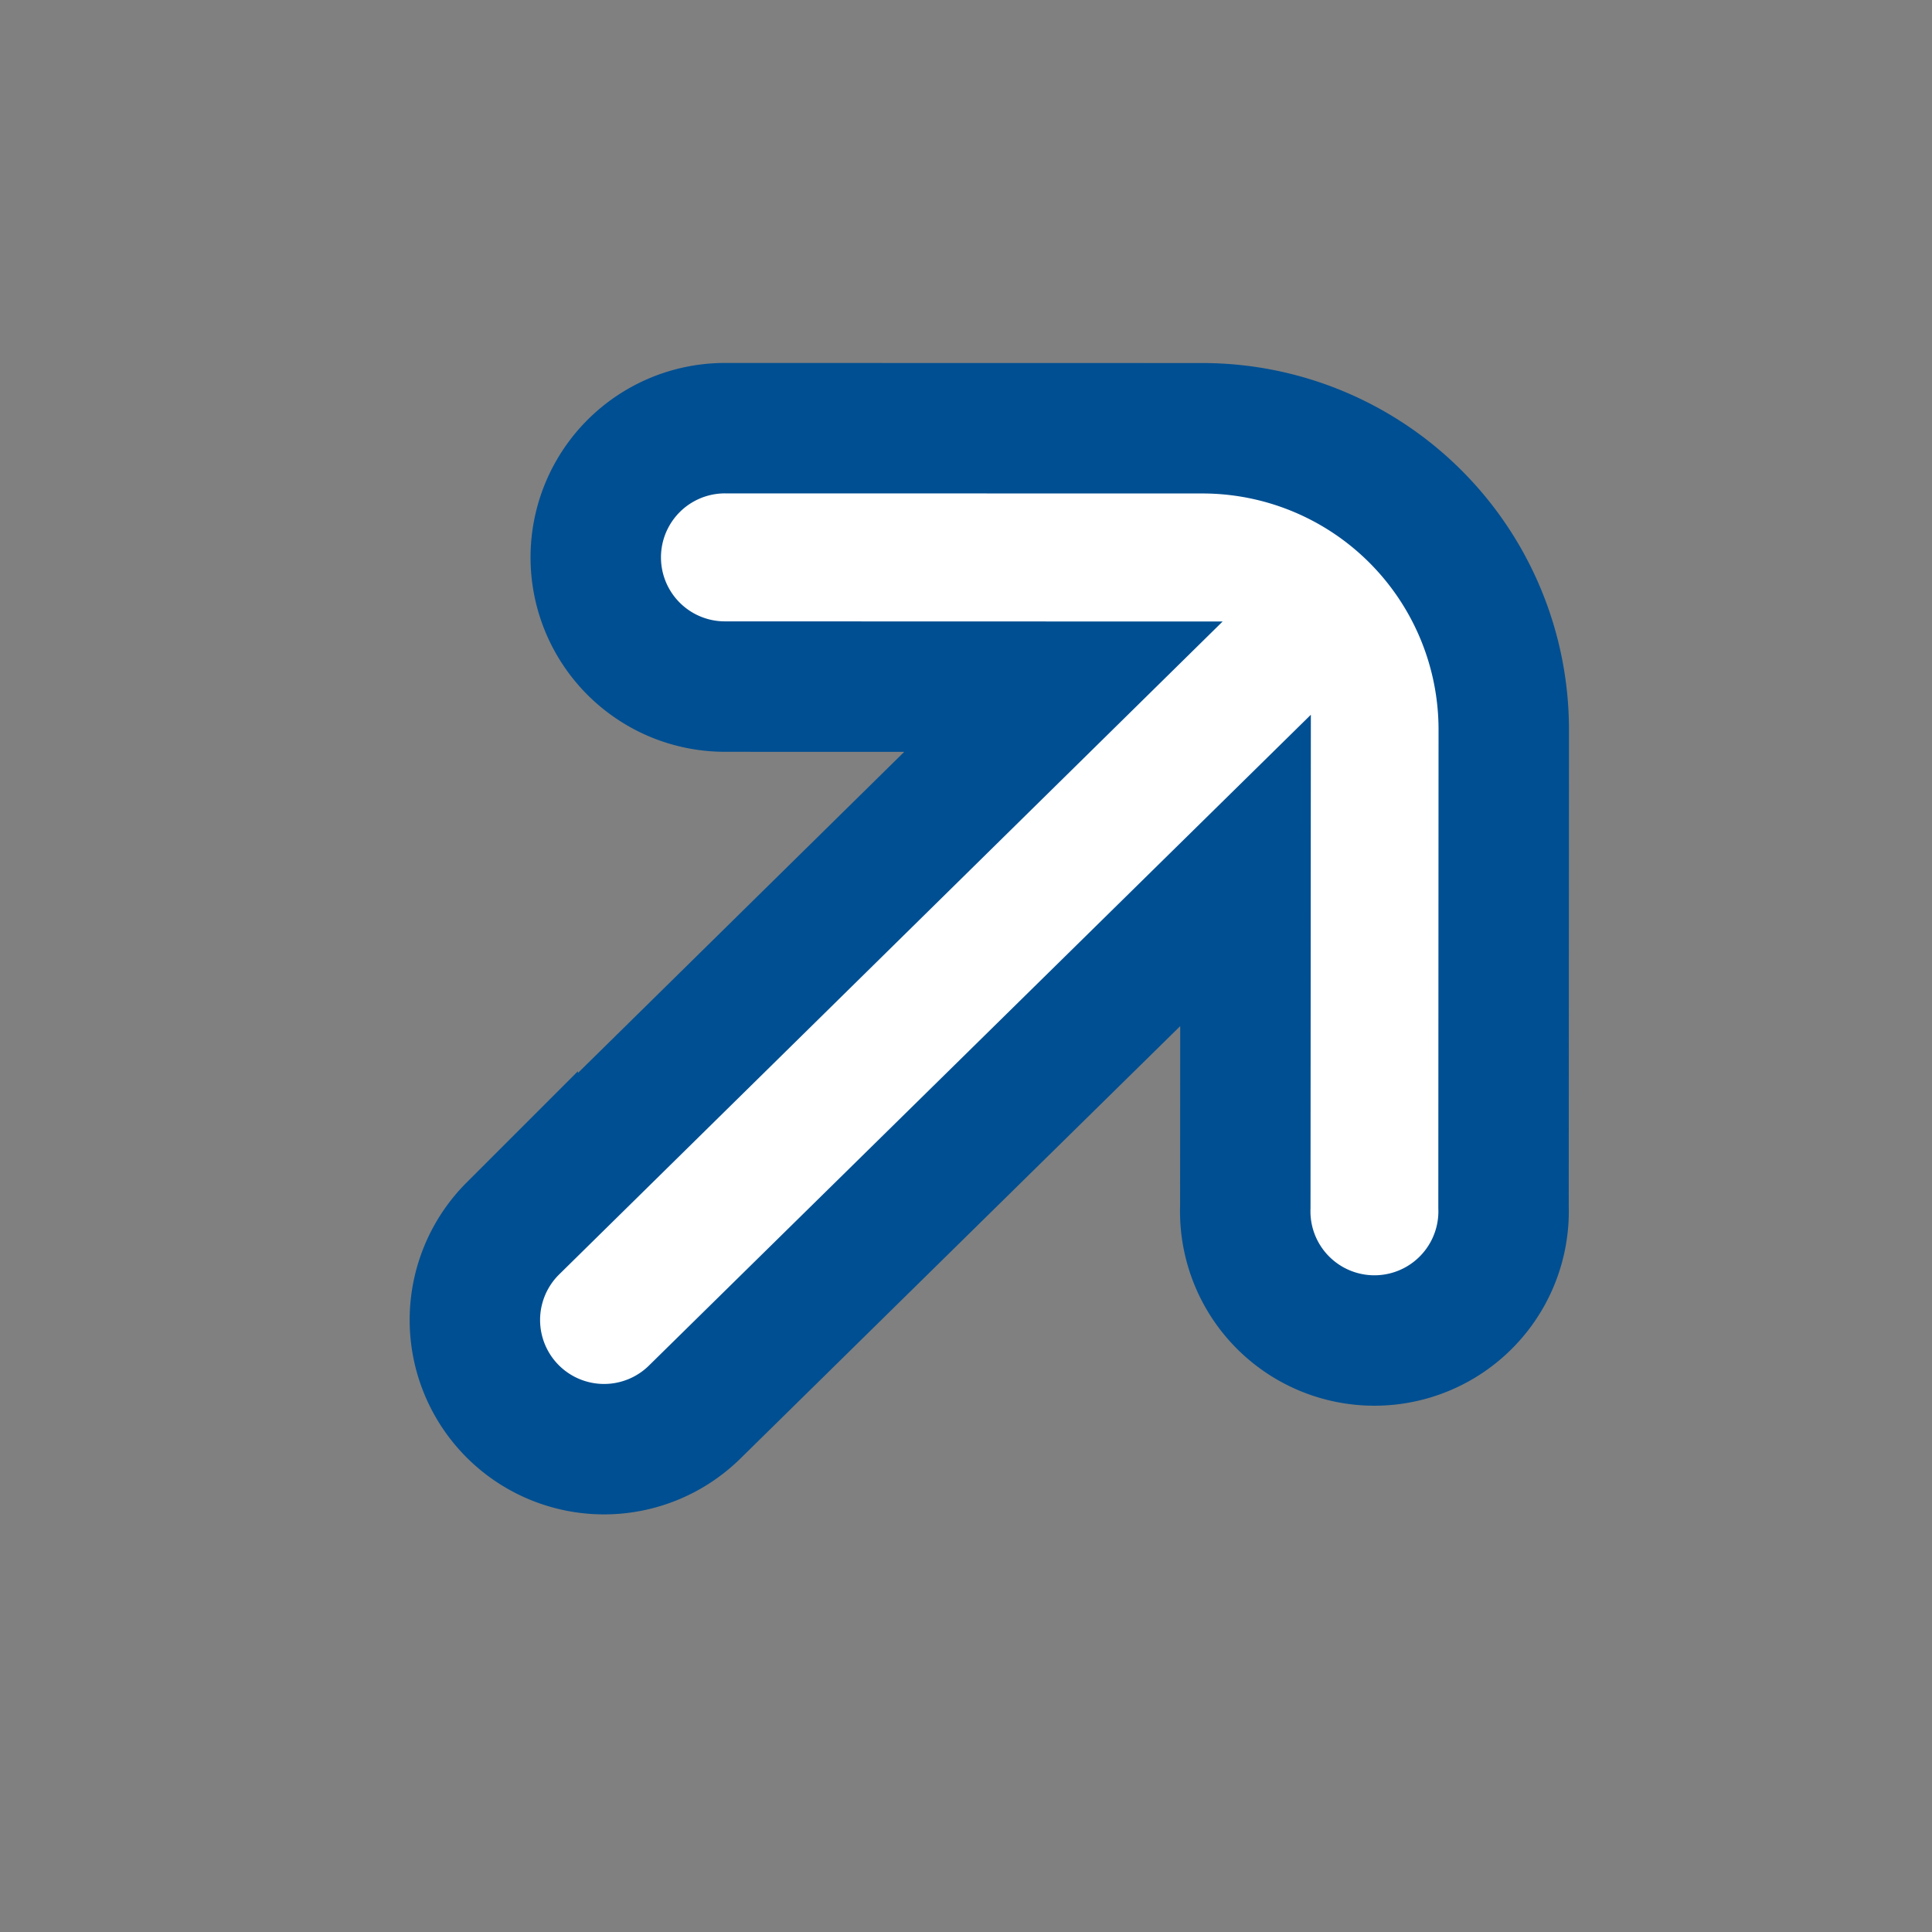 <svg xmlns="http://www.w3.org/2000/svg" width="29.626" height="29.626" viewBox="0 0 29.626 29.626">
  <rect x="0" y="0" width="29.626" height="29.626" fill="#808080" stroke="none"/>
  <path id="arrow-down" d="M22.667,15.321a1.981,1.981,0,0,0-2.8,0l-3.672,3.67.095-11.848a1.981,1.981,0,0,0-1.981-1.981h0a1.981,1.981,0,0,0-1.981,1.981l-.1,11.83L8.581,15.321a1.981,1.981,0,1,0-2.8,2.8L10.955,23.3a4.622,4.622,0,0,0,6.535,0l5.177-5.175A1.981,1.981,0,0,0,22.667,15.321Z" transform="translate(14.33 35.41) rotate(-135)" fill="#fff" stroke="#004f92" stroke-width="2"/>
</svg>

